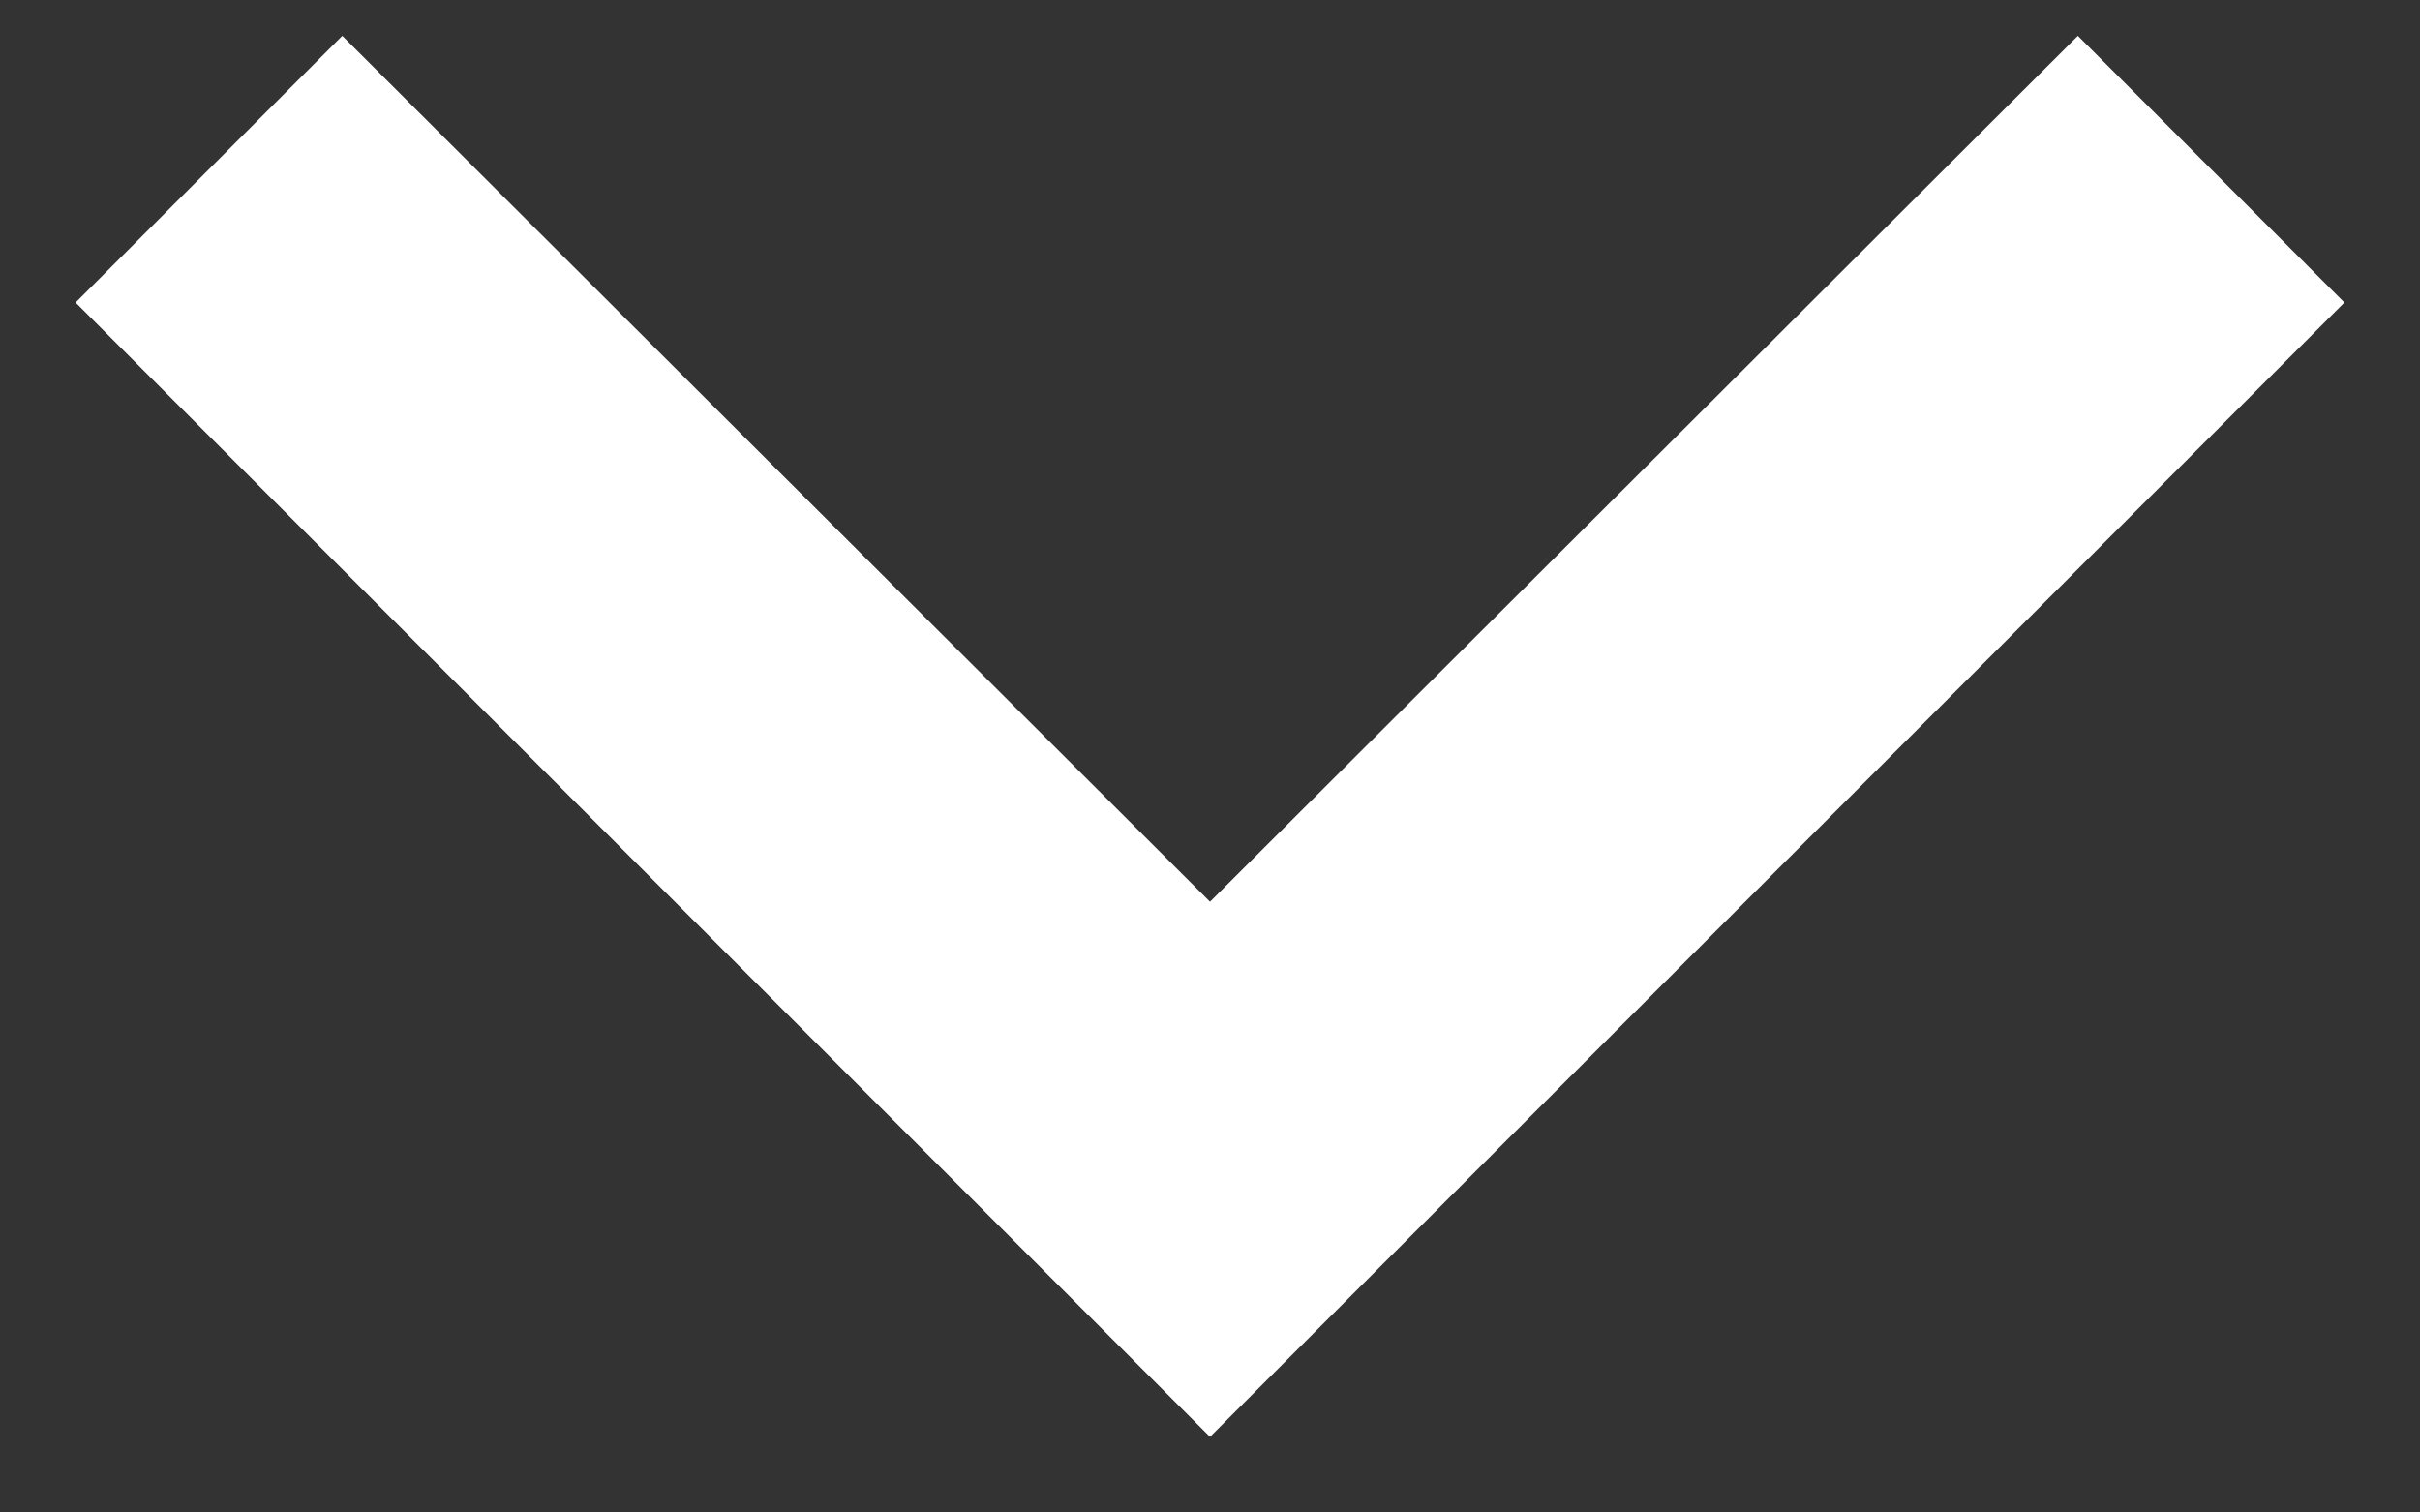<svg width="16" height="10" viewBox="0 0 16 10" fill="none" xmlns="http://www.w3.org/2000/svg">
<rect x="0" y="0" width="16" height="10" fill="#333333" stroke="none"/>
<path d="M13.738 0.237L8 5.962L2.263 0.237L0.5 2L8 9.5L15.5 2L13.738 0.237Z" fill="white"/>
</svg>
